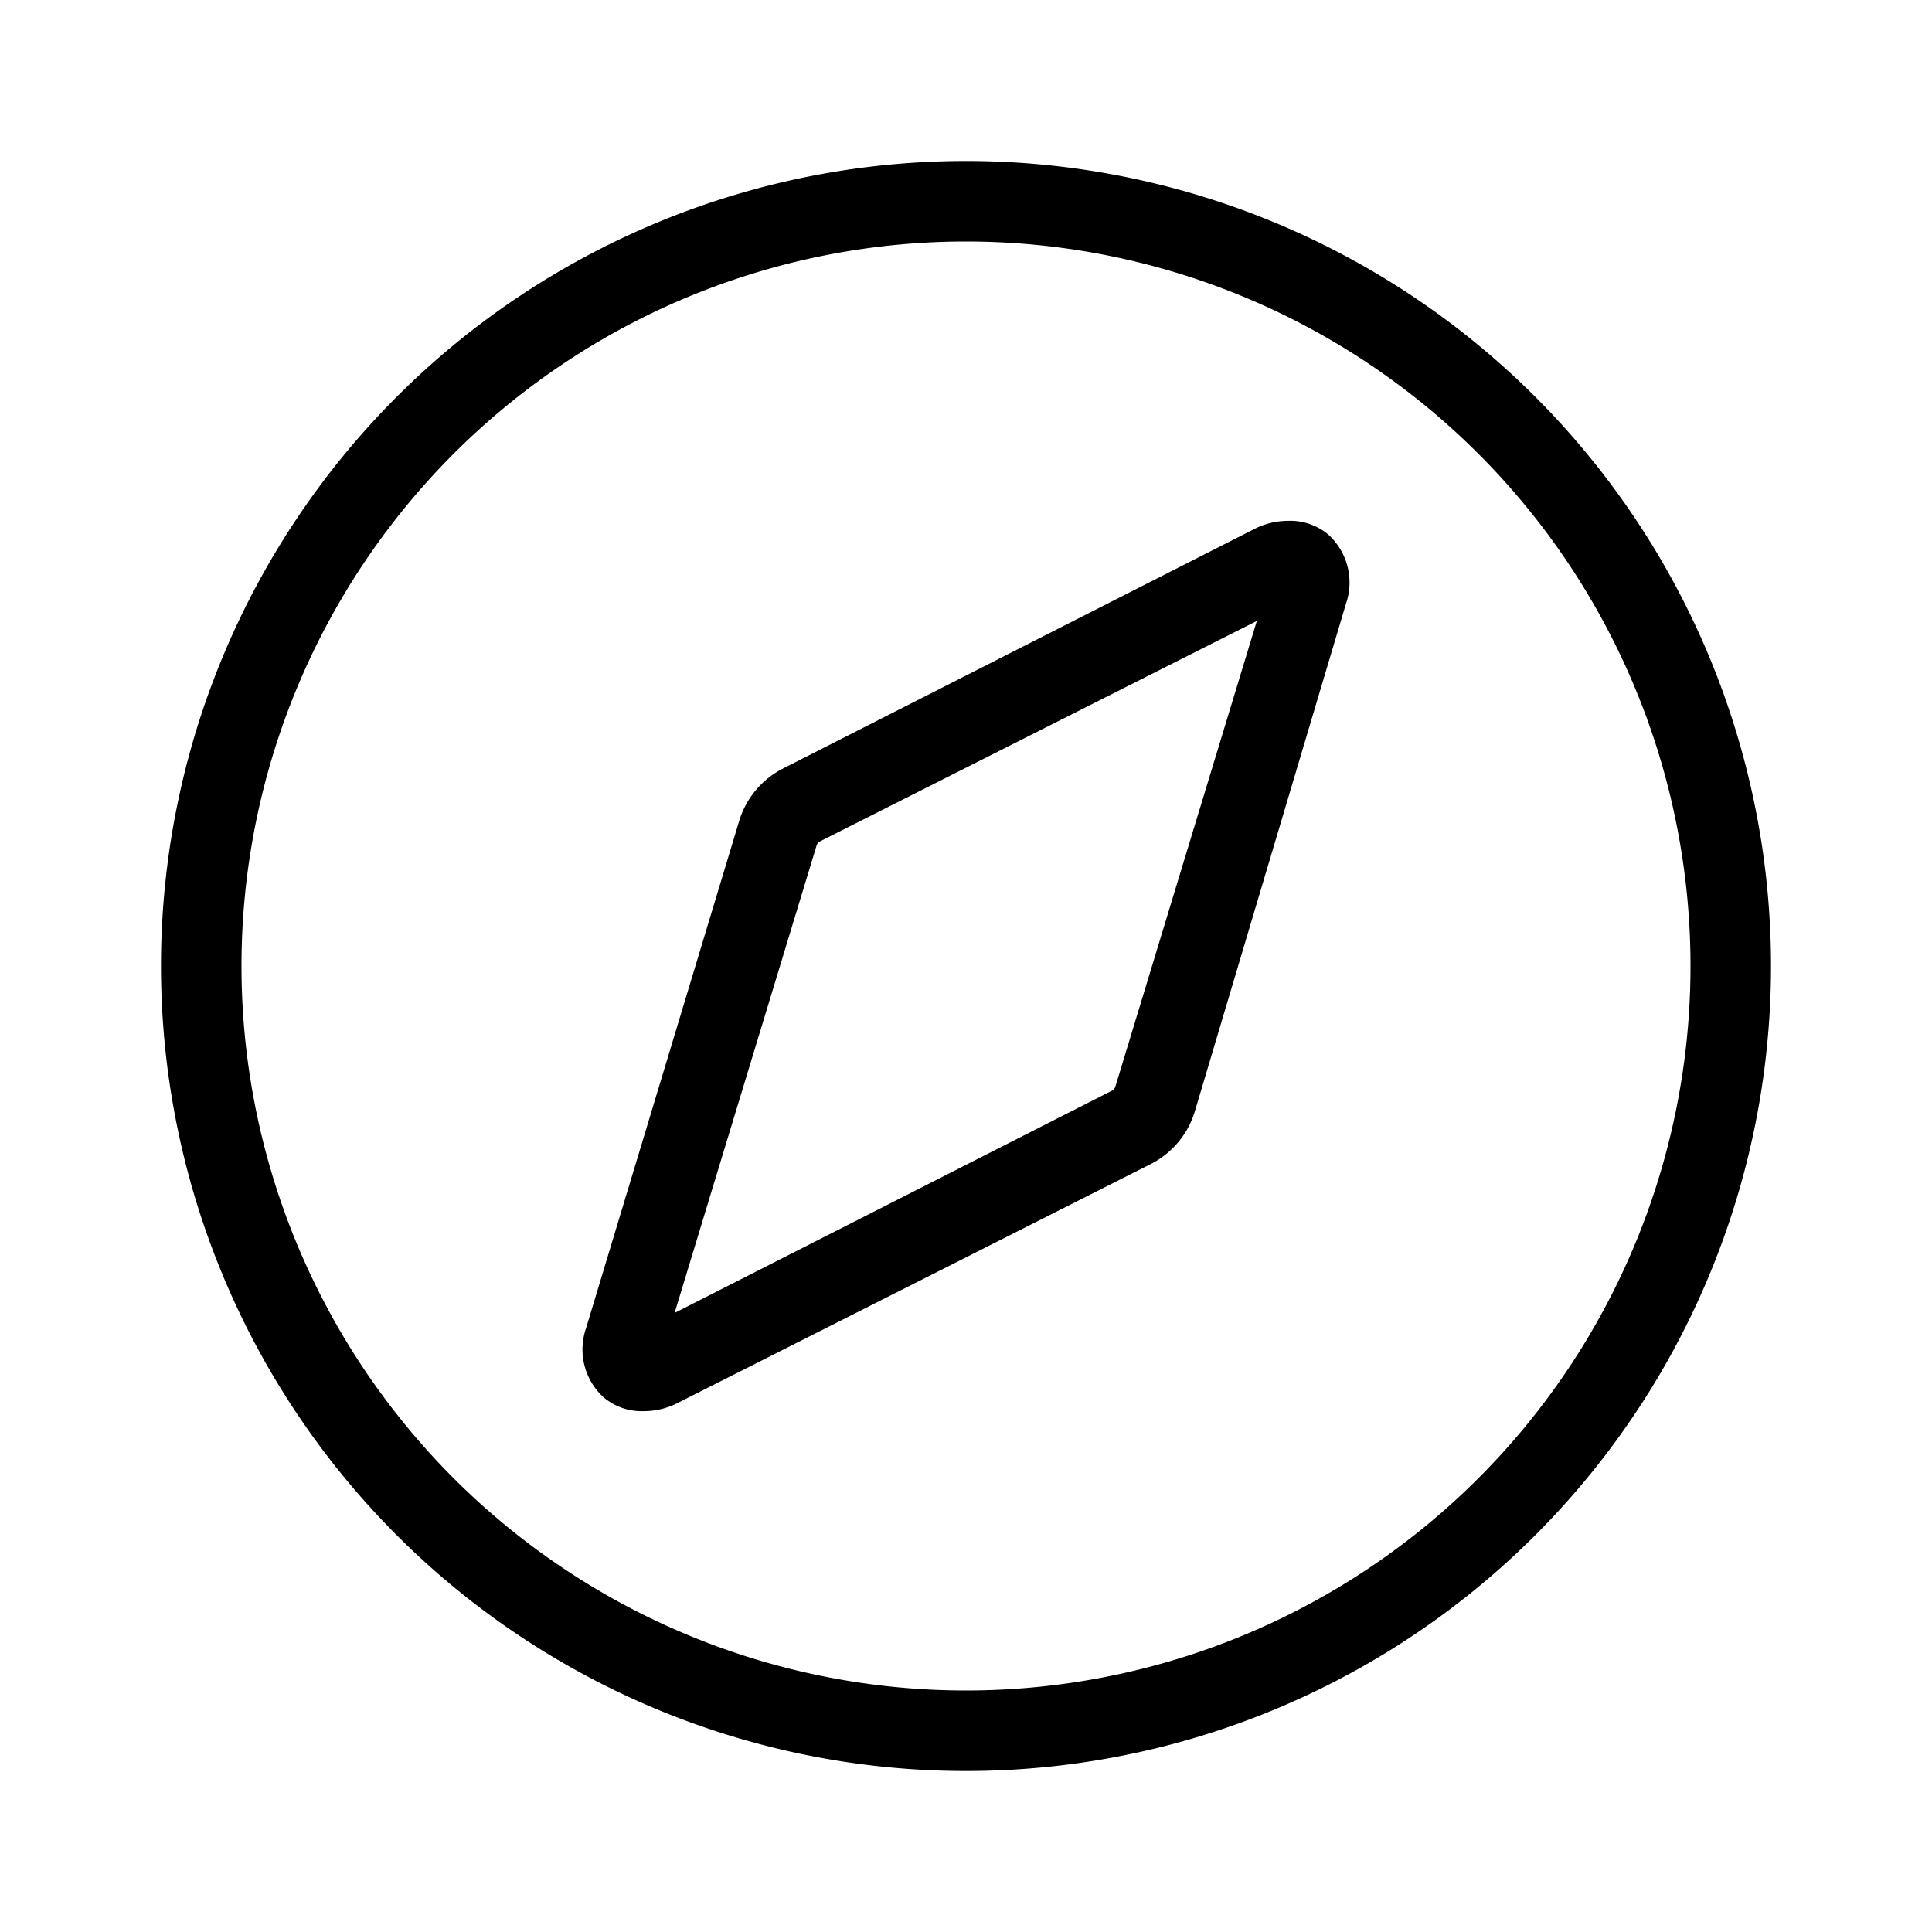 <?xml version="1.0" standalone="no"?><!DOCTYPE svg PUBLIC "-//W3C//DTD SVG 1.1//EN" "http://www.w3.org/Graphics/SVG/1.1/DTD/svg11.dtd"><svg t="1621911662077" class="icon" viewBox="0 0 1024 1024" version="1.1" xmlns="http://www.w3.org/2000/svg" p-id="8421" xmlns:xlink="http://www.w3.org/1999/xlink" width="200" height="200"><defs><style type="text/css"></style></defs><path d="M512 938.667a426.667 426.667 0 1 1 426.667-426.667 426.667 426.667 0 0 1-426.667 426.667z m0-810.667a384 384 0 1 0 384 384A384 384 0 0 0 512 128z" p-id="8422"></path><path d="M666.453 328.107L591.147 576a3.84 3.84 0 0 1-1.493 1.92l-232.107 117.973L432.853 448a3.84 3.84 0 0 1 1.493-1.92l232.107-117.12m16.213-52.907a39.253 39.253 0 0 0-17.707 4.267l-249.813 126.933a46.293 46.293 0 0 0-23.253 27.52L310.613 704a34.347 34.347 0 0 0 9.387 36.693 31.36 31.36 0 0 0 21.333 7.253 39.253 39.253 0 0 0 17.707-4.267l250.88-126.72a46.293 46.293 0 0 0 23.253-27.52L713.387 320a34.347 34.347 0 0 0-9.387-36.693 31.36 31.36 0 0 0-21.333-7.253z" p-id="8423"></path></svg>